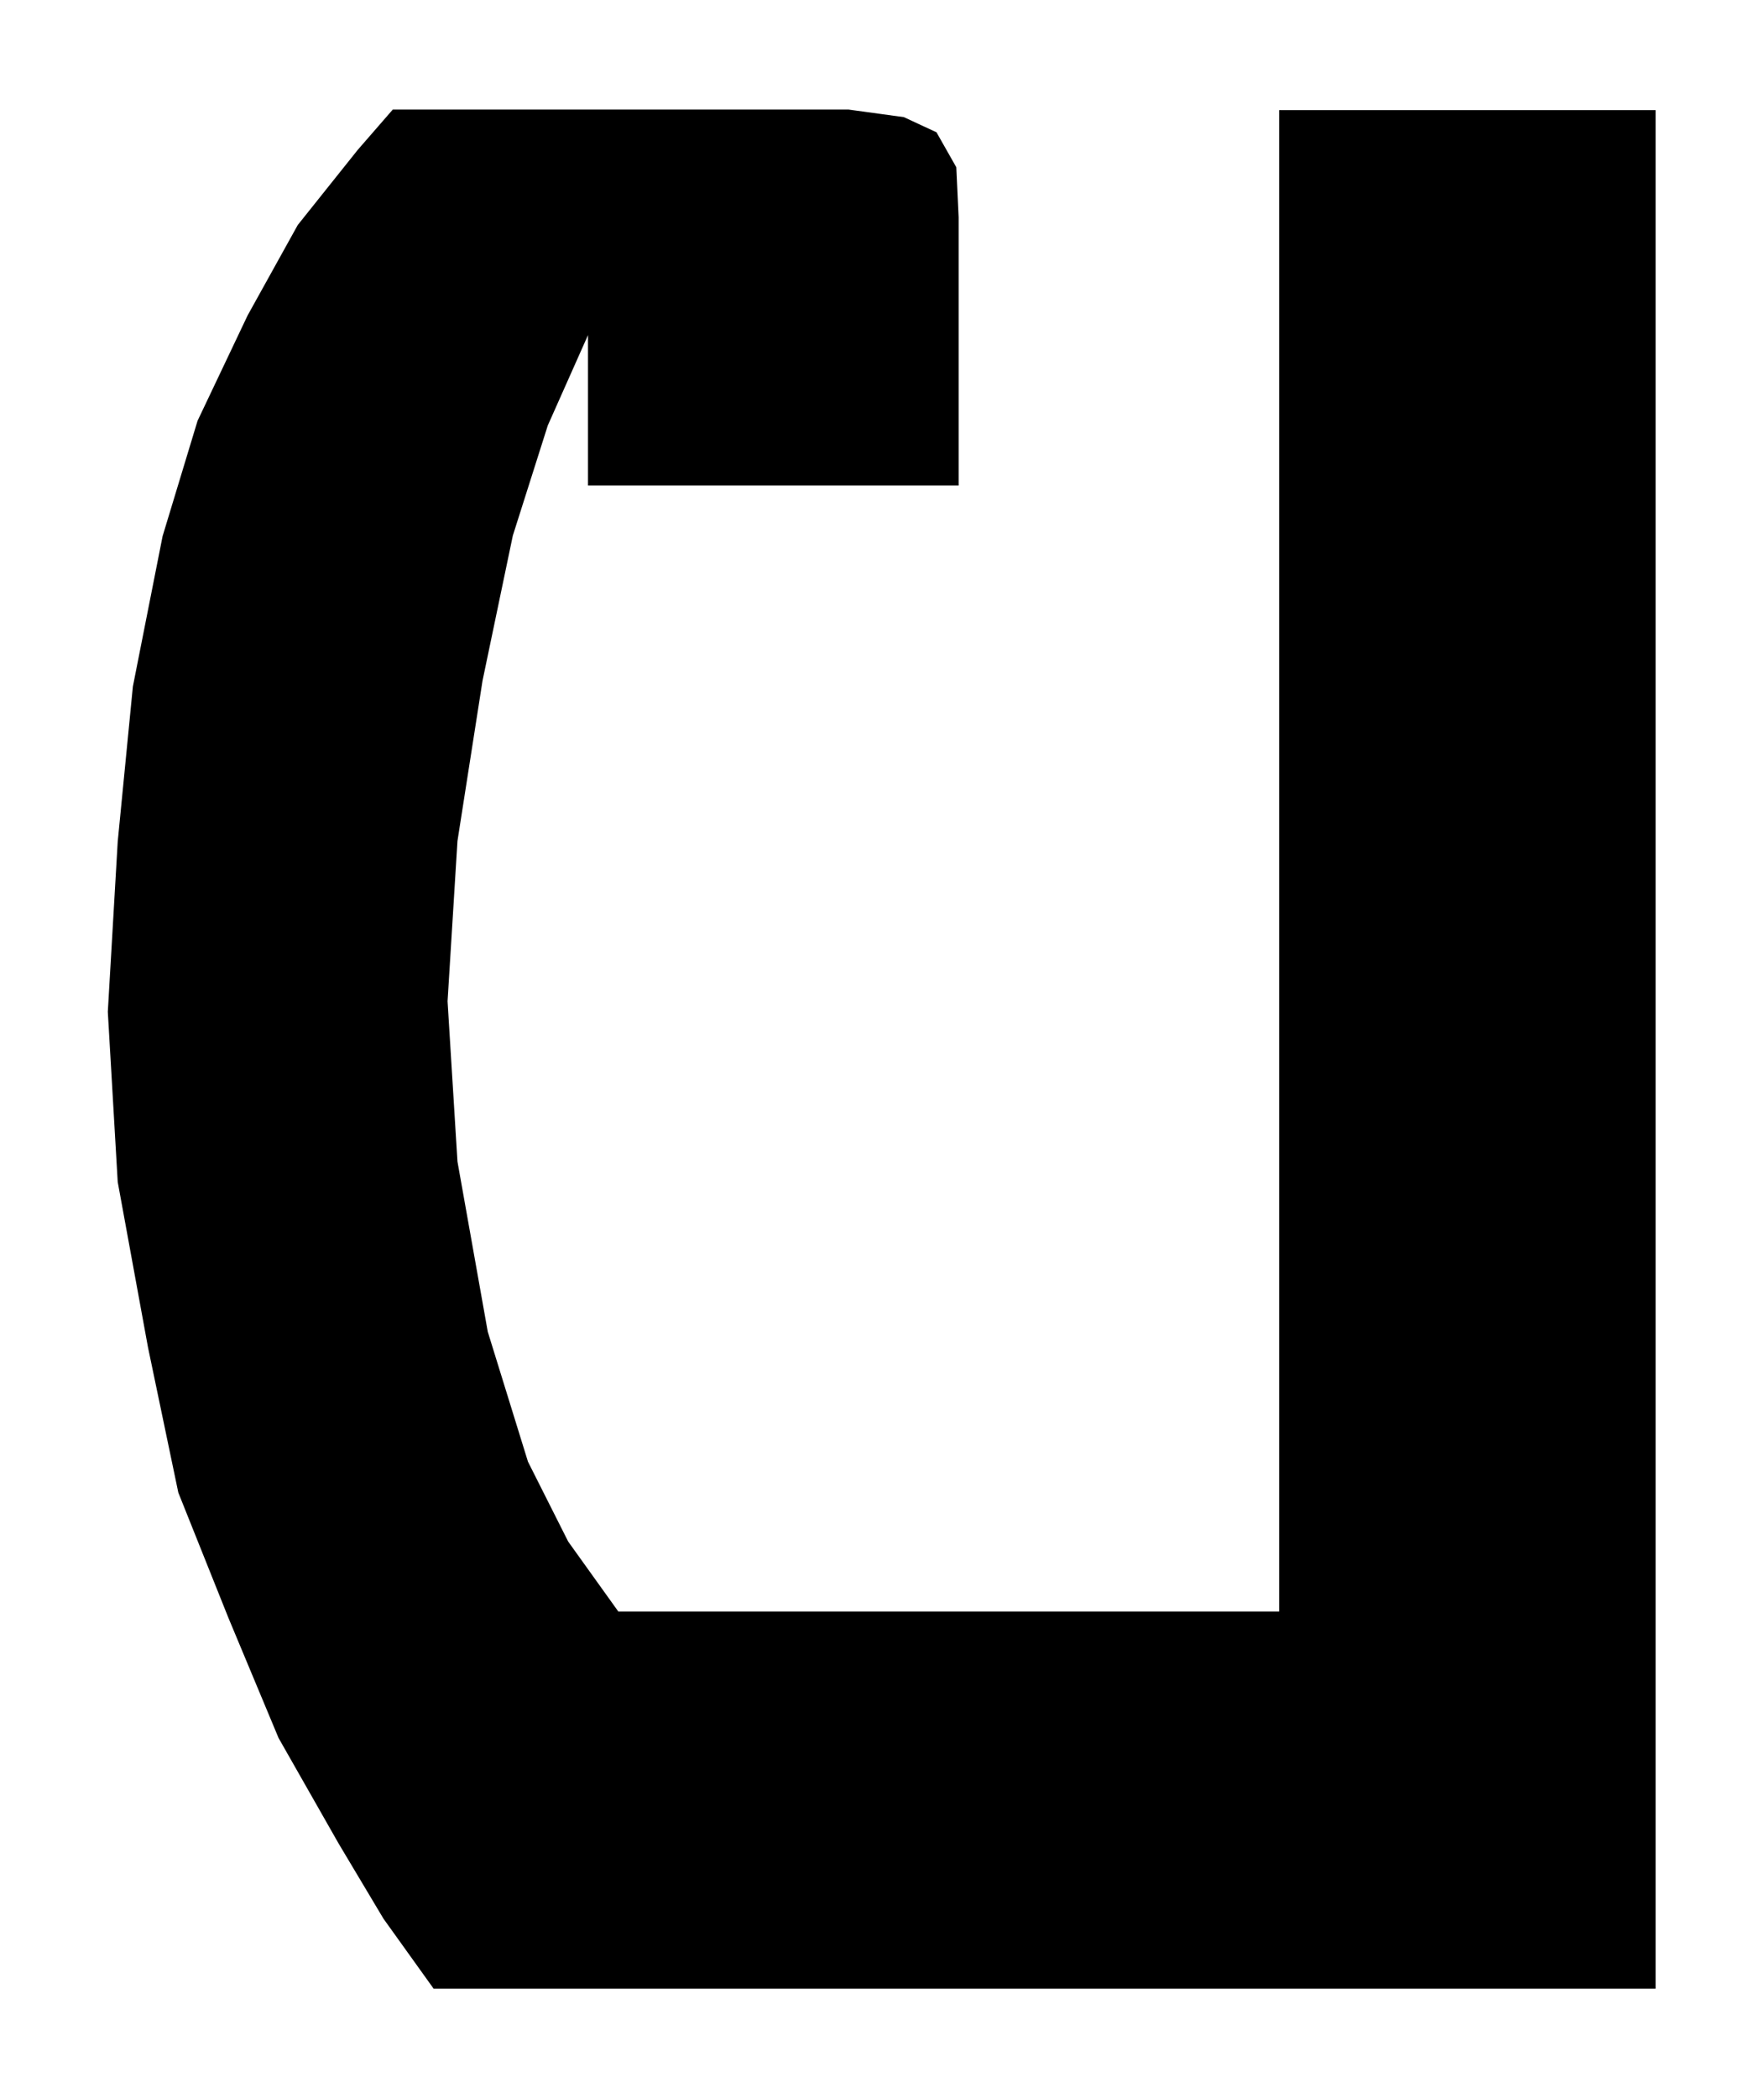 <?xml version="1.0" encoding="UTF-8"?><svg id="Layer_1" xmlns="http://www.w3.org/2000/svg" viewBox="0 0 30.27 36"><defs><style>.cls-1{fill:#000;stroke-width:0px;}</style></defs><path class="cls-1" d="M28.41,1.89v32.23H7.44l-.86-1.2-.77-1.29-1.03-1.81-.86-2.06-.86-2.15-.52-2.49-.52-2.84-.17-2.92.17-2.92.26-2.66.51-2.58.6-1.98.86-1.81.86-1.55,1.03-1.29.6-.69h7.82l.95.13.56.26.34.6.04.86v4.6h-6.36v-2.58l-.69,1.55-.6,1.89-.52,2.49-.43,2.75-.17,2.75.17,2.75.52,2.92.69,2.23.69,1.37.86,1.2h11.34V1.89h6.45Z"/></svg>